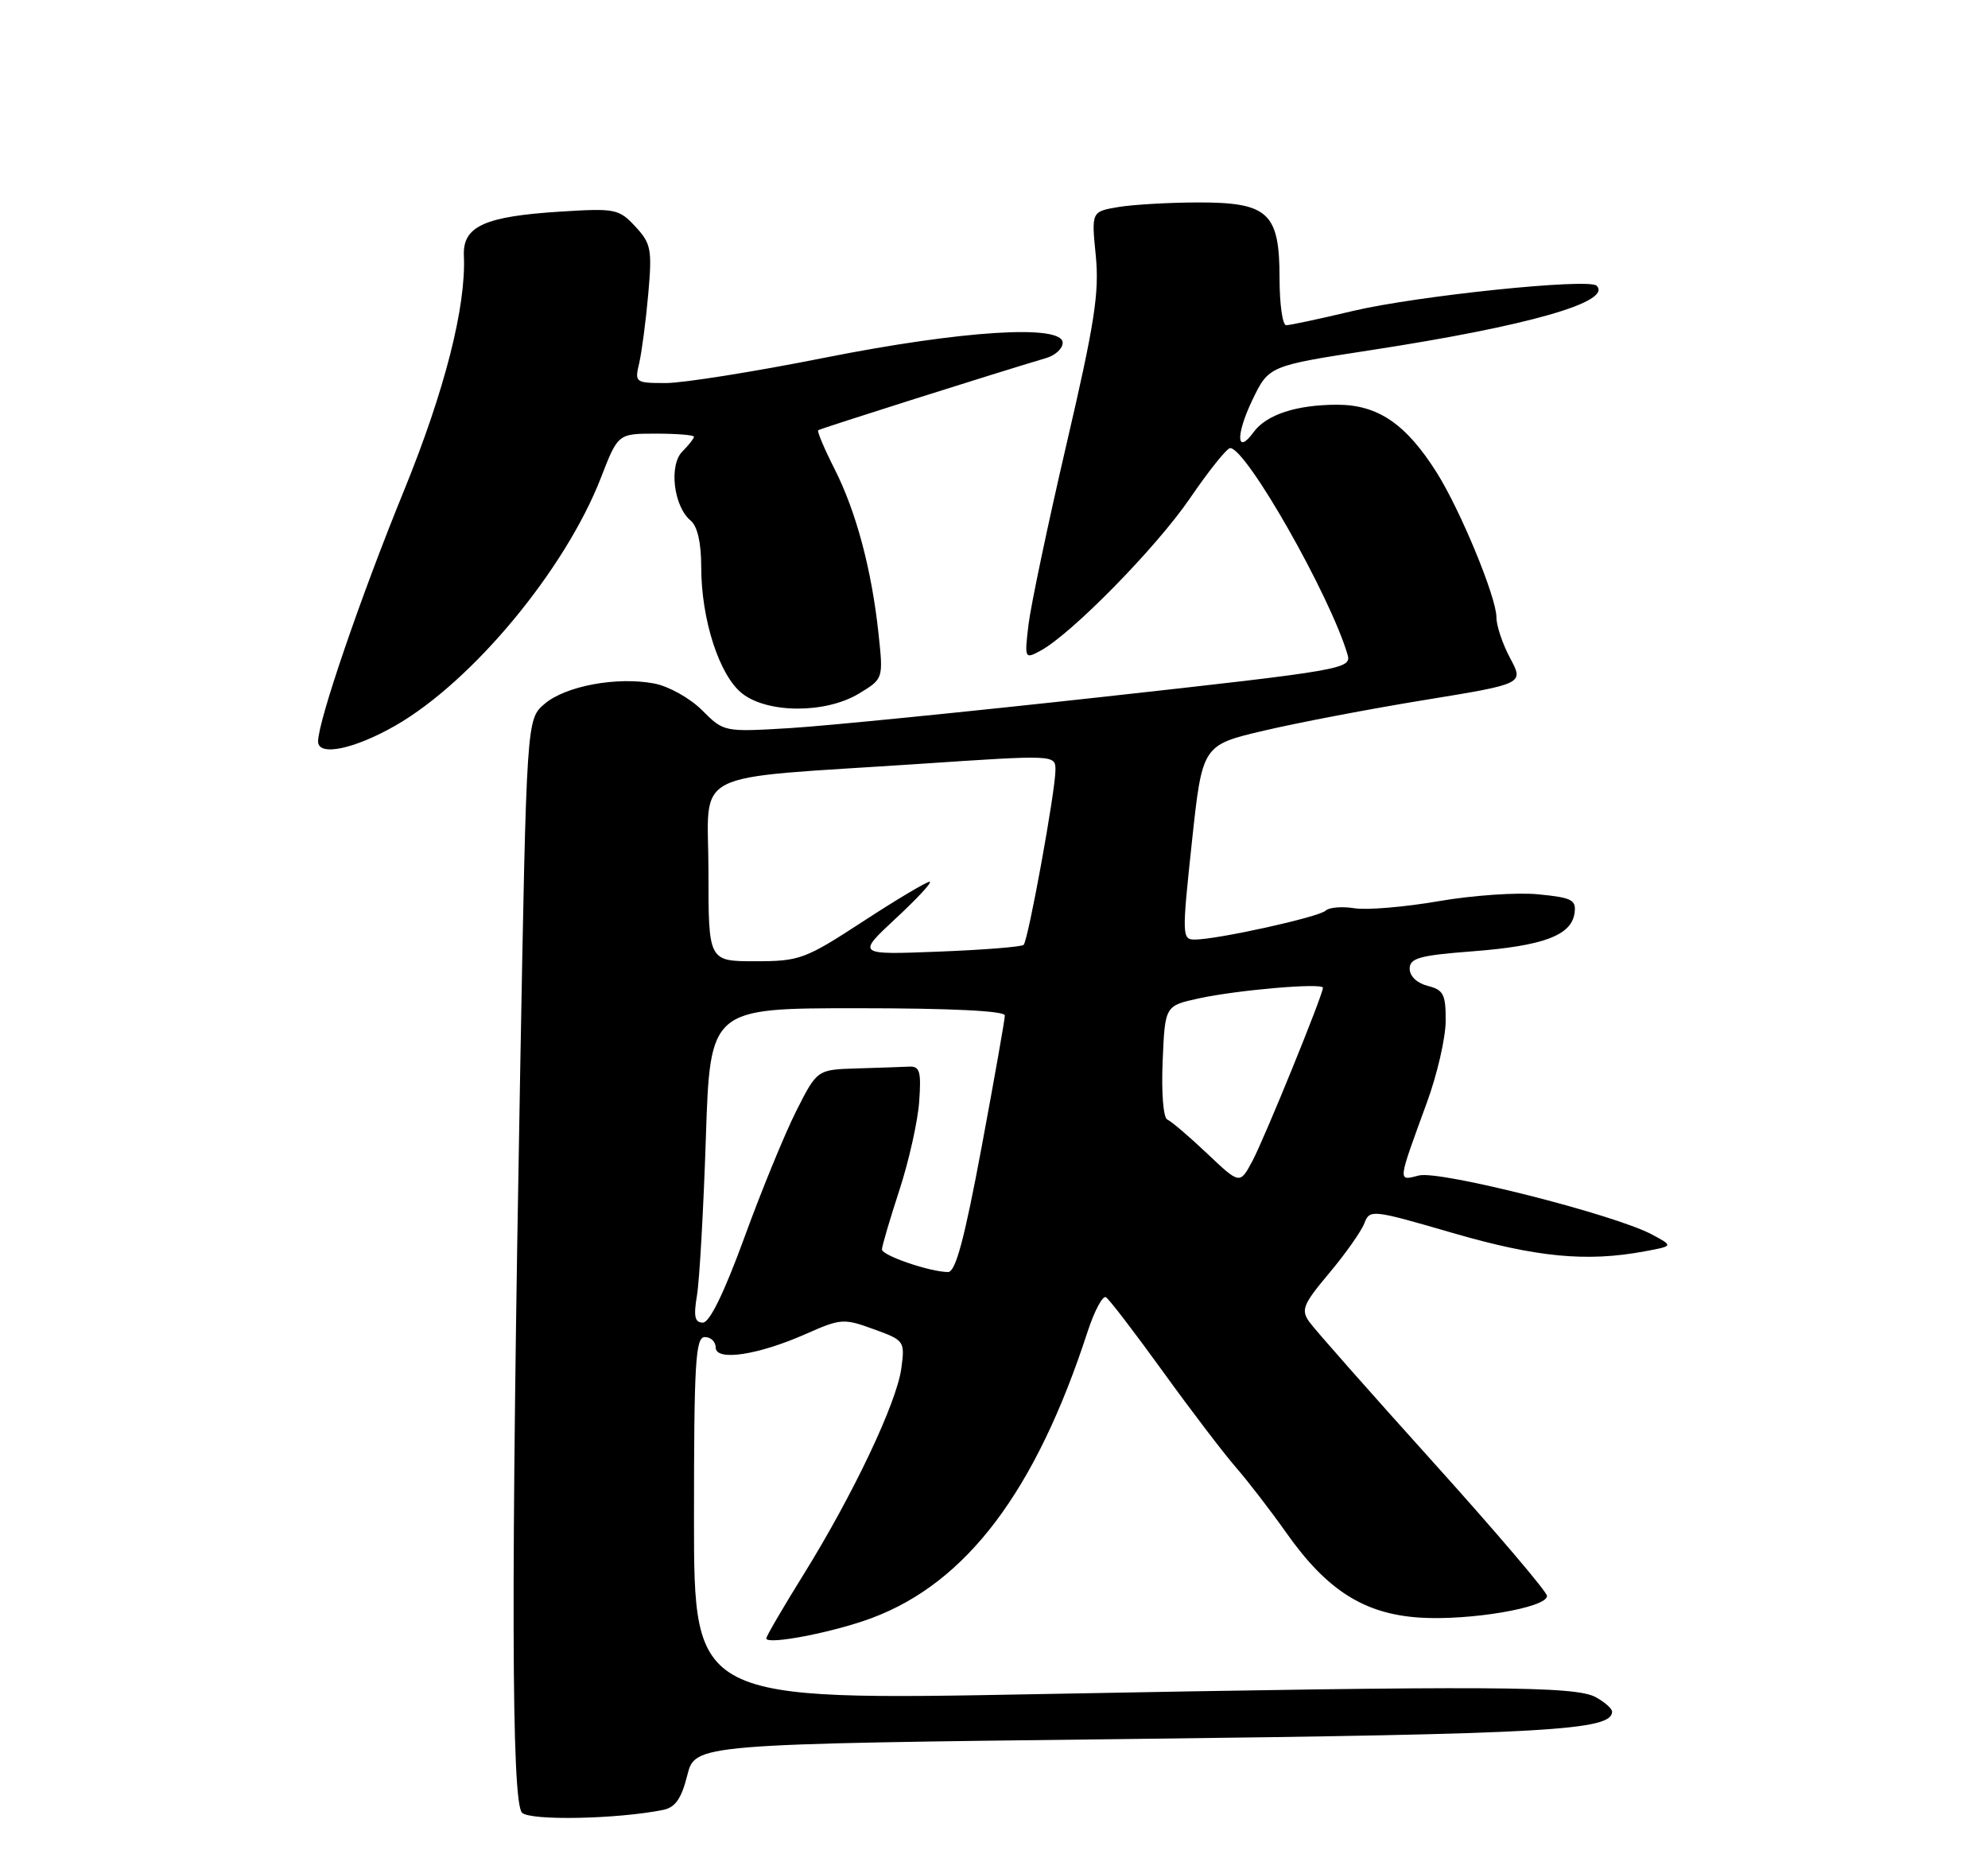 <?xml version="1.0" encoding="UTF-8" standalone="no"?>
<!DOCTYPE svg PUBLIC "-//W3C//DTD SVG 1.1//EN" "http://www.w3.org/Graphics/SVG/1.1/DTD/svg11.dtd" >
<svg xmlns="http://www.w3.org/2000/svg" xmlns:xlink="http://www.w3.org/1999/xlink" version="1.1" viewBox="0 0 275 256">
 <g >
 <path fill="currentColor"
d=" M 91.74 250.42 C 93.41 250.08 94.26 248.87 95.07 245.64 C 96.16 241.31 96.16 241.31 156.33 240.61 C 214.13 239.93 223.00 239.43 223.00 236.83 C 223.00 236.41 221.99 235.51 220.75 234.83 C 217.96 233.28 206.50 233.22 143.75 234.40 C 96.00 235.30 96.00 235.30 96.00 210.15 C 96.00 188.46 96.21 185.00 97.50 185.00 C 98.33 185.00 99.00 185.65 99.00 186.44 C 99.00 188.38 104.87 187.50 111.52 184.55 C 116.30 182.43 116.73 182.40 120.86 183.91 C 125.11 185.45 125.19 185.56 124.68 189.33 C 124.05 194.07 118.03 206.77 111.17 217.83 C 108.32 222.41 106.00 226.40 106.00 226.69 C 106.00 227.65 115.30 225.86 120.61 223.87 C 133.73 218.96 143.28 206.29 150.45 184.24 C 151.40 181.35 152.54 179.21 152.99 179.49 C 153.44 179.77 156.98 184.39 160.85 189.75 C 164.72 195.11 169.26 201.07 170.94 203.00 C 172.62 204.93 175.76 209.00 177.92 212.06 C 183.55 220.05 188.70 223.32 196.44 223.82 C 203.33 224.25 214.00 222.44 214.00 220.82 C 214.00 220.25 206.91 211.92 198.25 202.31 C 189.59 192.70 181.89 183.98 181.14 182.93 C 179.93 181.24 180.22 180.51 183.87 176.15 C 186.13 173.46 188.31 170.36 188.73 169.26 C 189.48 167.31 189.75 167.34 201.00 170.61 C 212.58 173.97 219.49 174.63 227.50 173.14 C 231.50 172.40 231.50 172.40 228.48 170.79 C 223.29 168.03 199.16 161.92 196.29 162.64 C 193.32 163.39 193.27 163.82 197.40 152.50 C 198.81 148.65 199.97 143.60 199.98 141.27 C 200.00 137.58 199.68 136.96 197.50 136.41 C 196.03 136.04 195.00 135.07 195.00 134.04 C 195.00 132.57 196.34 132.19 203.65 131.63 C 213.46 130.88 217.36 129.43 217.80 126.37 C 218.07 124.51 217.49 124.20 212.80 123.74 C 209.89 123.45 203.68 123.88 199.00 124.69 C 194.32 125.50 189.09 125.94 187.37 125.67 C 185.65 125.39 183.85 125.54 183.37 126.00 C 182.45 126.89 168.37 130.00 165.26 130.00 C 163.51 130.00 163.49 129.43 164.87 116.55 C 166.31 103.09 166.31 103.09 174.90 101.08 C 179.63 99.97 189.64 98.06 197.15 96.84 C 210.80 94.61 210.80 94.61 208.90 91.07 C 207.85 89.12 207.00 86.57 207.00 85.40 C 207.00 82.65 202.01 70.56 198.73 65.37 C 194.50 58.66 190.60 56.00 184.99 56.00 C 179.35 56.00 175.19 57.36 173.41 59.79 C 171.05 63.03 170.91 60.23 173.20 55.43 C 175.50 50.62 175.50 50.62 189.61 48.45 C 211.37 45.11 223.09 41.76 220.86 39.53 C 219.79 38.46 195.99 40.93 187.17 43.02 C 182.59 44.11 178.43 45.00 177.92 45.00 C 177.41 45.00 177.00 42.07 177.00 38.50 C 177.00 29.44 175.45 28.00 165.75 28.01 C 161.76 28.02 156.81 28.30 154.74 28.64 C 150.97 29.27 150.97 29.27 151.58 35.38 C 152.08 40.50 151.42 44.75 147.52 61.50 C 144.96 72.50 142.61 83.69 142.28 86.37 C 141.71 91.14 141.74 91.21 143.89 90.06 C 148.18 87.76 159.94 75.78 164.61 68.94 C 167.22 65.12 169.72 62.00 170.17 62.00 C 172.40 62.00 183.98 82.37 186.40 90.55 C 186.99 92.55 186.02 92.72 152.76 96.40 C 133.91 98.48 114.37 100.43 109.32 100.74 C 100.13 101.29 100.13 101.29 97.11 98.26 C 95.43 96.59 92.48 94.94 90.50 94.57 C 85.31 93.59 78.21 94.92 75.33 97.39 C 72.84 99.53 72.84 99.53 71.96 148.02 C 70.67 218.92 70.74 249.34 72.21 250.81 C 73.34 251.94 85.41 251.70 91.74 250.42 Z  M 54.72 100.38 C 65.40 94.24 78.21 78.77 83.13 66.09 C 85.49 60.00 85.49 60.00 90.74 60.00 C 93.64 60.00 96.00 60.19 96.00 60.43 C 96.00 60.66 95.28 61.58 94.40 62.46 C 92.50 64.35 93.18 70.07 95.53 72.02 C 96.48 72.81 97.00 75.08 97.00 78.44 C 97.00 85.72 99.50 93.46 102.66 95.95 C 106.21 98.74 114.27 98.74 118.84 95.95 C 122.19 93.92 122.19 93.92 121.53 87.71 C 120.58 78.83 118.44 70.81 115.46 64.92 C 114.03 62.10 113.01 59.68 113.18 59.53 C 113.45 59.30 137.92 51.55 144.75 49.53 C 145.99 49.16 147.00 48.22 147.00 47.43 C 147.00 44.84 133.11 45.71 114.00 49.51 C 104.38 51.43 94.54 52.99 92.13 53.00 C 87.88 53.00 87.78 52.93 88.42 50.25 C 88.77 48.74 89.34 44.44 89.67 40.71 C 90.22 34.50 90.07 33.70 87.89 31.35 C 85.62 28.90 85.11 28.80 77.50 29.28 C 66.99 29.94 63.98 31.32 64.17 35.40 C 64.48 42.43 61.52 54.04 55.90 67.84 C 49.89 82.55 44.00 99.77 44.00 102.59 C 44.00 104.70 49.00 103.66 54.72 100.38 Z  M 96.41 179.25 C 96.76 177.19 97.31 167.40 97.64 157.50 C 98.23 139.50 98.23 139.50 118.62 139.50 C 131.54 139.50 139.00 139.87 139.00 140.50 C 139.00 141.05 137.55 149.26 135.78 158.75 C 133.41 171.44 132.19 176.00 131.15 176.00 C 128.68 176.00 122.00 173.72 122.00 172.87 C 122.00 172.43 123.08 168.75 124.40 164.71 C 125.72 160.67 126.96 155.14 127.15 152.43 C 127.45 148.24 127.24 147.51 125.75 147.58 C 124.79 147.63 121.53 147.74 118.51 147.83 C 113.03 148.00 113.03 148.00 110.13 153.75 C 108.54 156.91 105.31 164.79 102.96 171.25 C 100.18 178.86 98.16 183.00 97.23 183.00 C 96.11 183.00 95.92 182.15 96.41 179.25 Z  M 166.98 159.60 C 164.49 157.24 162.01 155.13 161.48 154.91 C 160.92 154.68 160.64 151.20 160.83 146.83 C 161.15 139.16 161.15 139.16 165.83 138.14 C 171.22 136.97 183.00 135.96 183.00 136.67 C 183.00 137.66 174.87 157.62 173.22 160.69 C 171.50 163.88 171.50 163.88 166.98 159.60 Z  M 98.00 120.57 C 98.00 106.19 94.72 107.86 127.25 105.69 C 146.00 104.43 146.00 104.43 146.00 106.55 C 146.00 109.41 142.24 130.09 141.60 130.73 C 141.33 131.01 136.01 131.43 129.80 131.67 C 118.50 132.11 118.50 132.11 123.94 127.05 C 126.93 124.27 129.03 122.00 128.59 122.00 C 128.16 122.00 124.01 124.47 119.37 127.50 C 111.35 132.73 110.61 133.00 104.47 133.00 C 98.00 133.00 98.00 133.00 98.00 120.57 Z "/>
</g>
</svg>